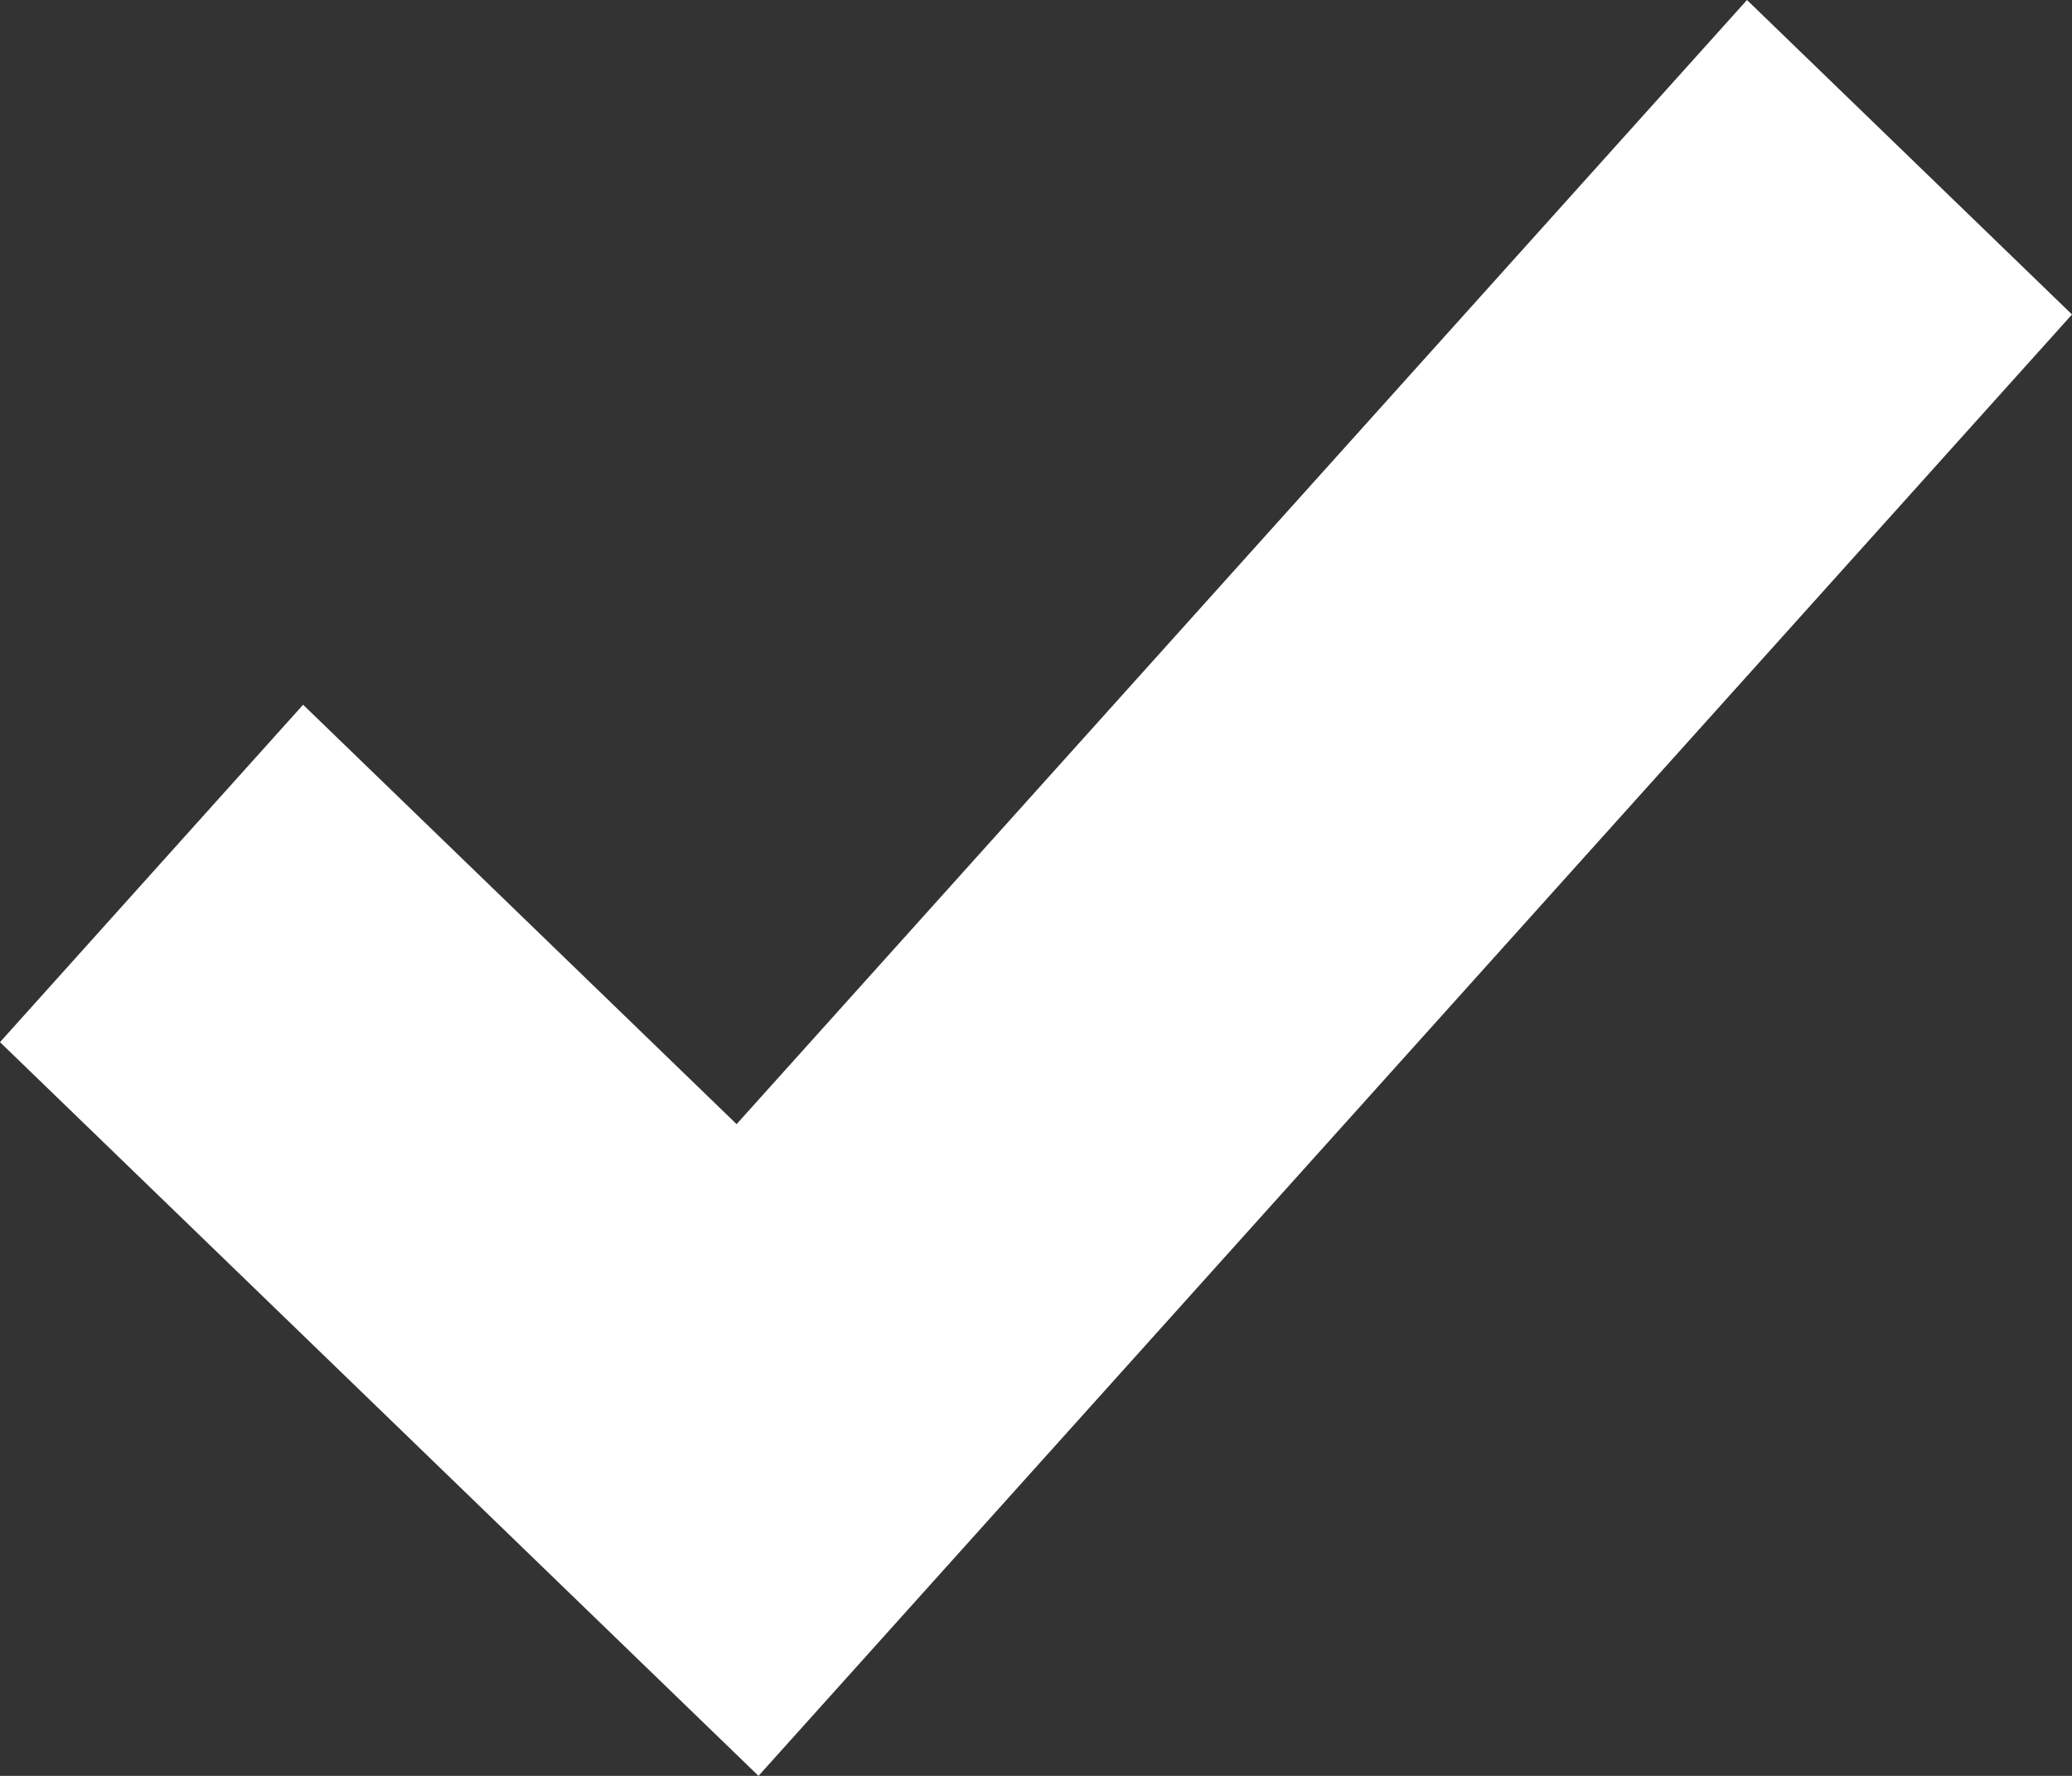 <svg xmlns="http://www.w3.org/2000/svg" width="14" height="12" viewBox="0 0 14 12">
    <rect x="0" y="0" width="14" height="12" fill="#333333" stroke="none"/>
    <path fill="#FFF" fill-rule="evenodd" d="M4.977 7.596L11.804 0 14 2.125 5.125 12 0 7.042l2.048-2.28z"/>
</svg>
